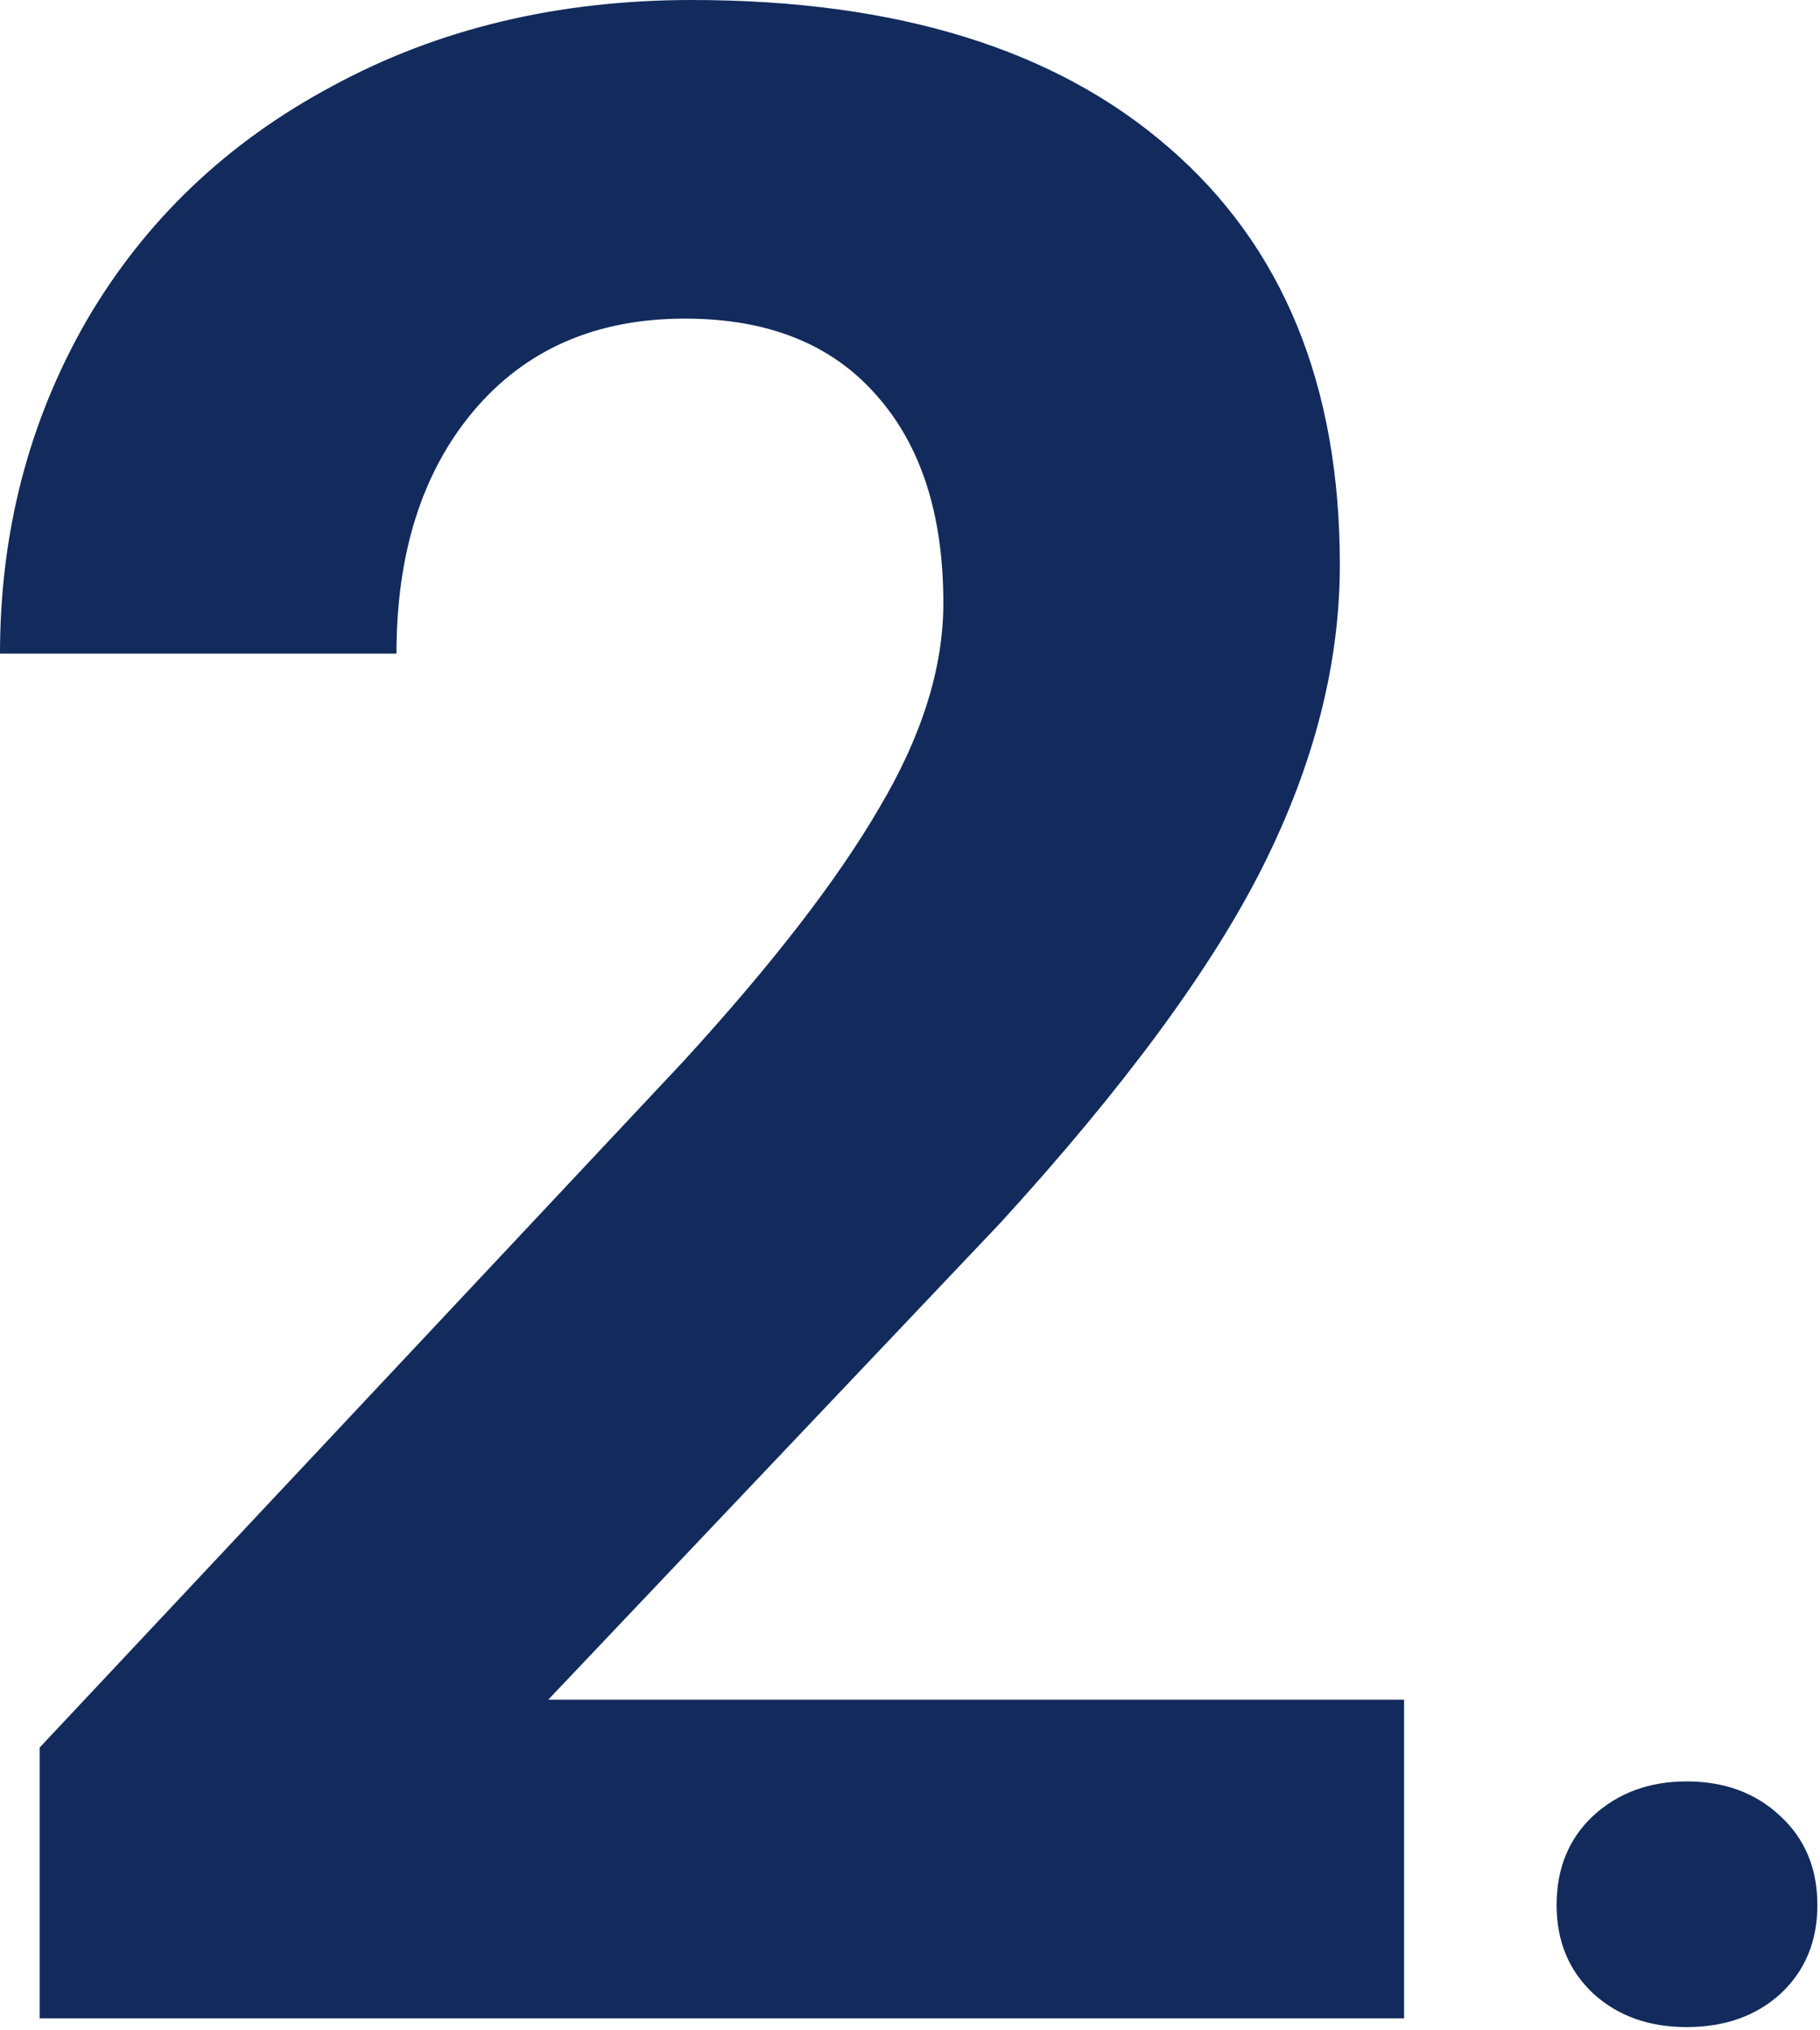 <svg width="156" height="174" viewBox="0 0 156 174" fill="none" xmlns="http://www.w3.org/2000/svg">
<path d="M120.352 172.969H3.398V149.766L58.594 90.938C66.172 82.656 71.758 75.43 75.352 69.258C79.023 63.086 80.859 57.227 80.859 51.68C80.859 44.102 78.945 38.164 75.117 33.867C71.289 29.492 65.82 27.305 58.711 27.305C51.055 27.305 45 29.961 40.547 35.273C36.172 40.508 33.984 47.422 33.984 56.016H0C0 45.625 2.461 36.133 7.383 27.539C12.383 18.945 19.414 12.227 28.477 7.383C37.539 2.461 47.812 0 59.297 0C76.875 0 90.508 4.219 100.195 12.656C109.961 21.094 114.844 33.008 114.844 48.398C114.844 56.836 112.656 65.43 108.281 74.18C103.906 82.93 96.406 93.125 85.781 104.766L46.992 145.664H120.352V172.969Z" fill="#122B5C"/>
<path d="M133.423 163.262C133.423 160.117 134.471 157.565 136.567 155.605C138.709 153.646 141.375 152.666 144.565 152.666C147.801 152.666 150.467 153.646 152.563 155.605C154.705 157.565 155.776 160.117 155.776 163.262C155.776 166.361 154.728 168.89 152.632 170.85C150.535 172.764 147.846 173.721 144.565 173.721C141.33 173.721 138.664 172.764 136.567 170.85C134.471 168.89 133.423 166.361 133.423 163.262Z" fill="#122B5C"/>
</svg>
